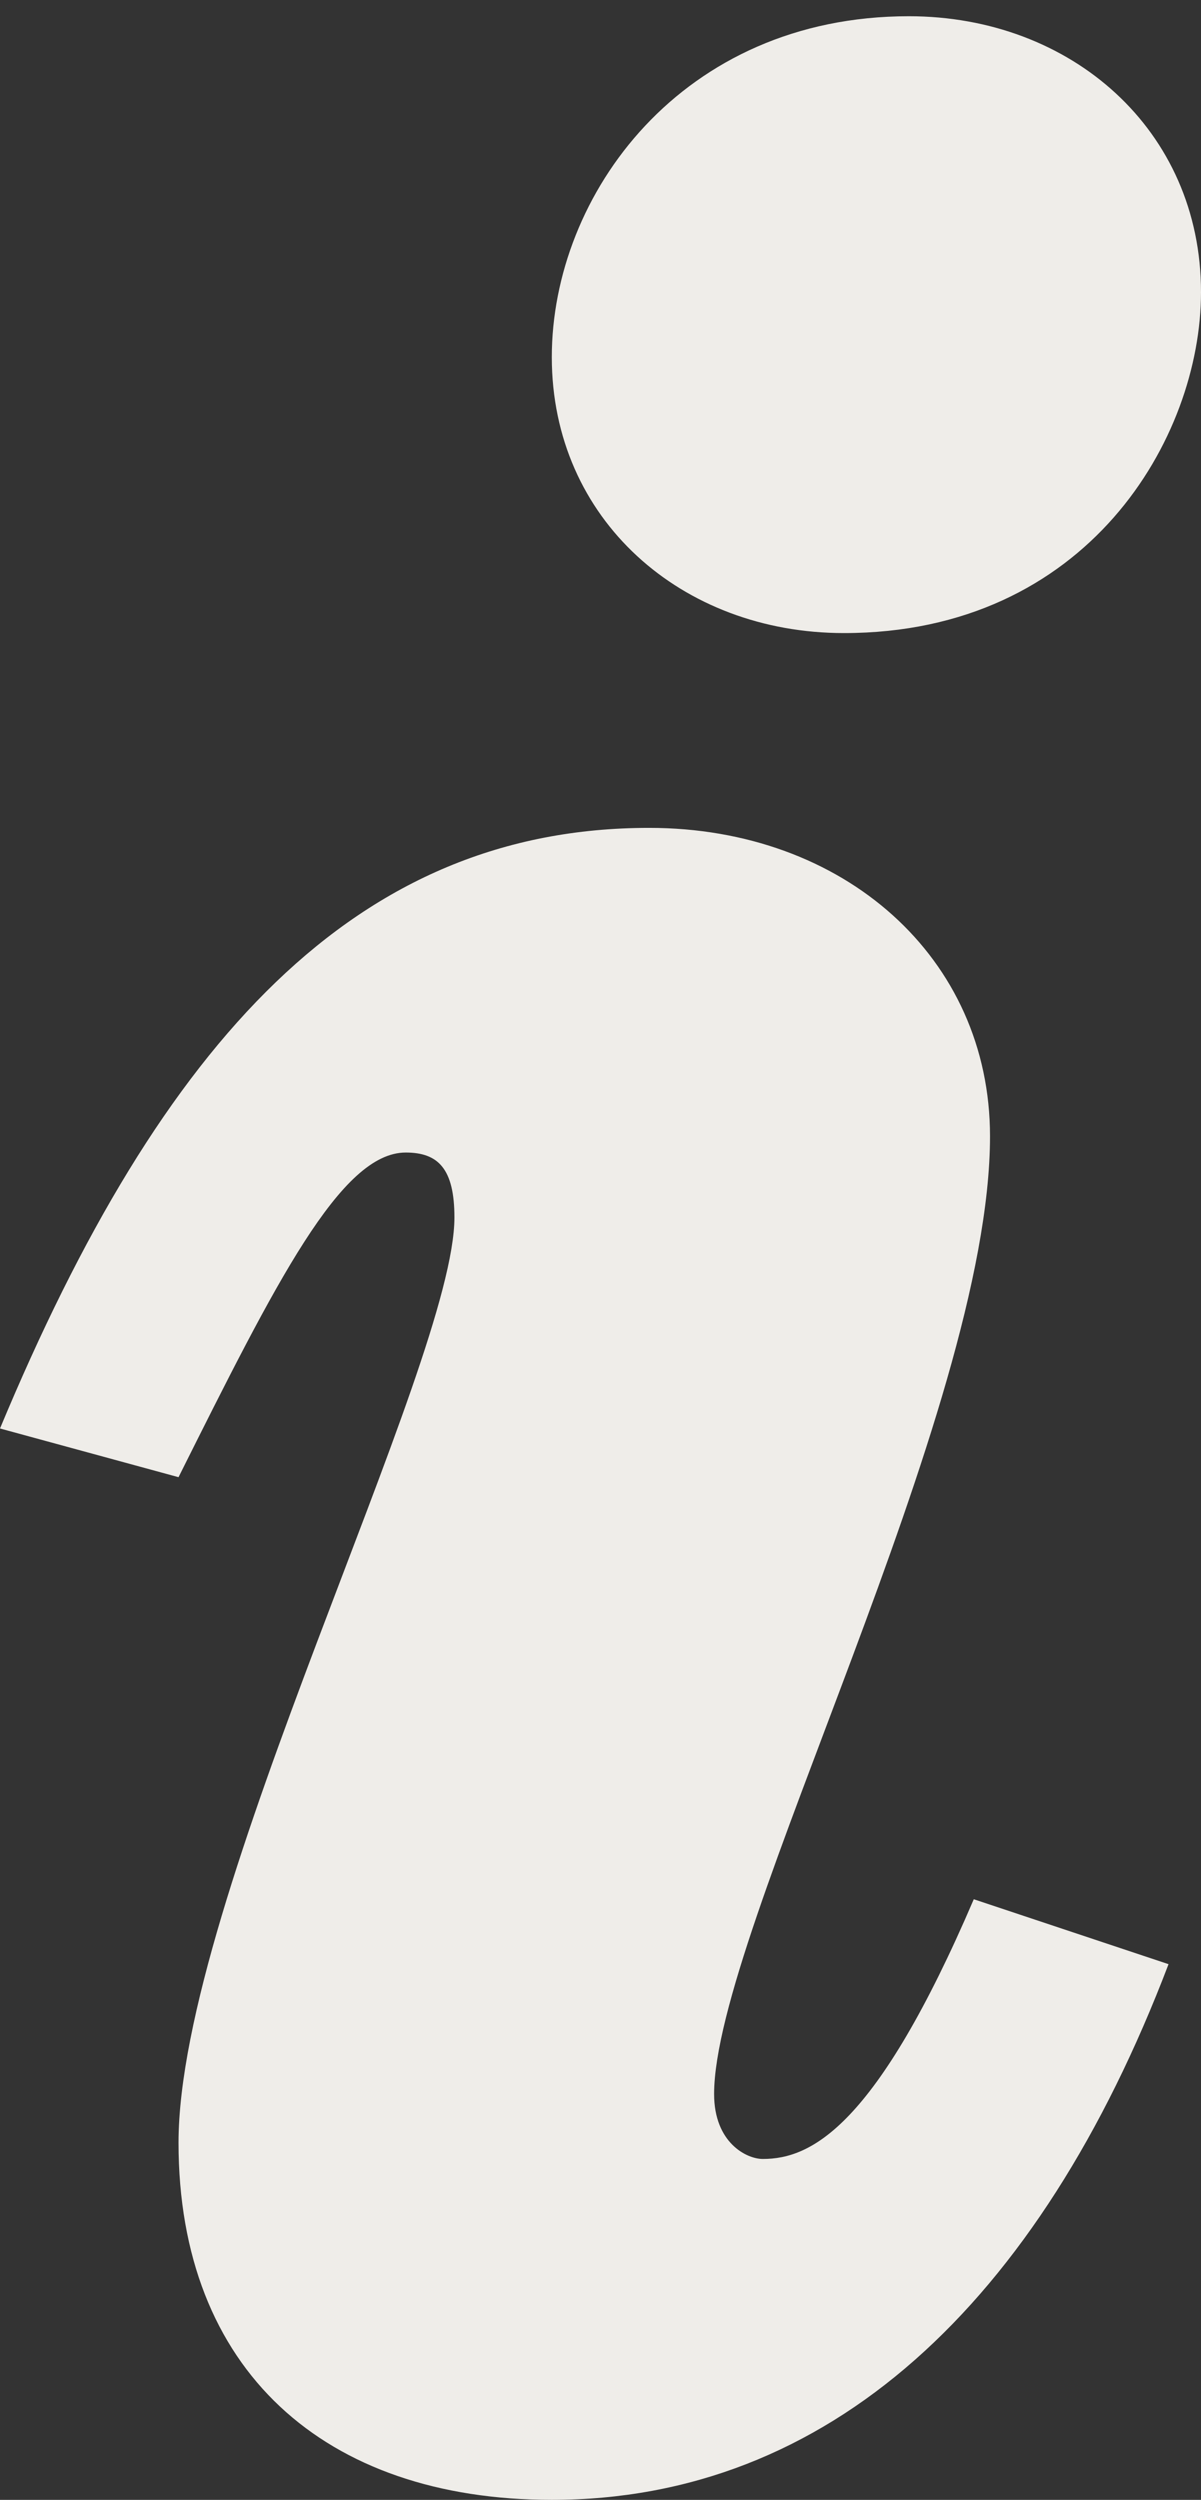 <svg xmlns="http://www.w3.org/2000/svg" xmlns:xlink="http://www.w3.org/1999/xlink" width="7.4" height="15.4" x="0" y="0" enable-background="new 0 0 7.4 15.4" version="1.1" viewBox="0 0 7.4 15.4" xml:space="preserve"><rect x="0" y="0" width="7.4" height="15.4" fill="#333333" stroke="none"/><g><path fill="#EFEDE9" d="M4.4,12.9c0,0.3,0.2,0.4,0.3,0.4c0.3,0,0.7-0.2,1.3-1.6l1.2,0.4c-0.8,2.1-2.1,3.3-3.8,3.3 c-1.4,0-2.3-0.8-2.3-2.2c0-1.5,1.7-4.8,1.7-5.7c0-0.3-0.1-0.4-0.3-0.4c-0.4,0-0.8,0.8-1.4,2L0,8.8c1-2.4,2.2-3.7,4-3.7 c1.2,0,2.1,0.8,2.1,1.9C6.1,8.7,4.4,11.9,4.4,12.9z M5.2,3.9c-1,0-1.8-0.7-1.8-1.7c0-1,0.8-2.1,2.2-2.1c1,0,1.8,0.7,1.8,1.7 C7.4,2.7,6.7,3.9,5.2,3.9z"/></g></svg>